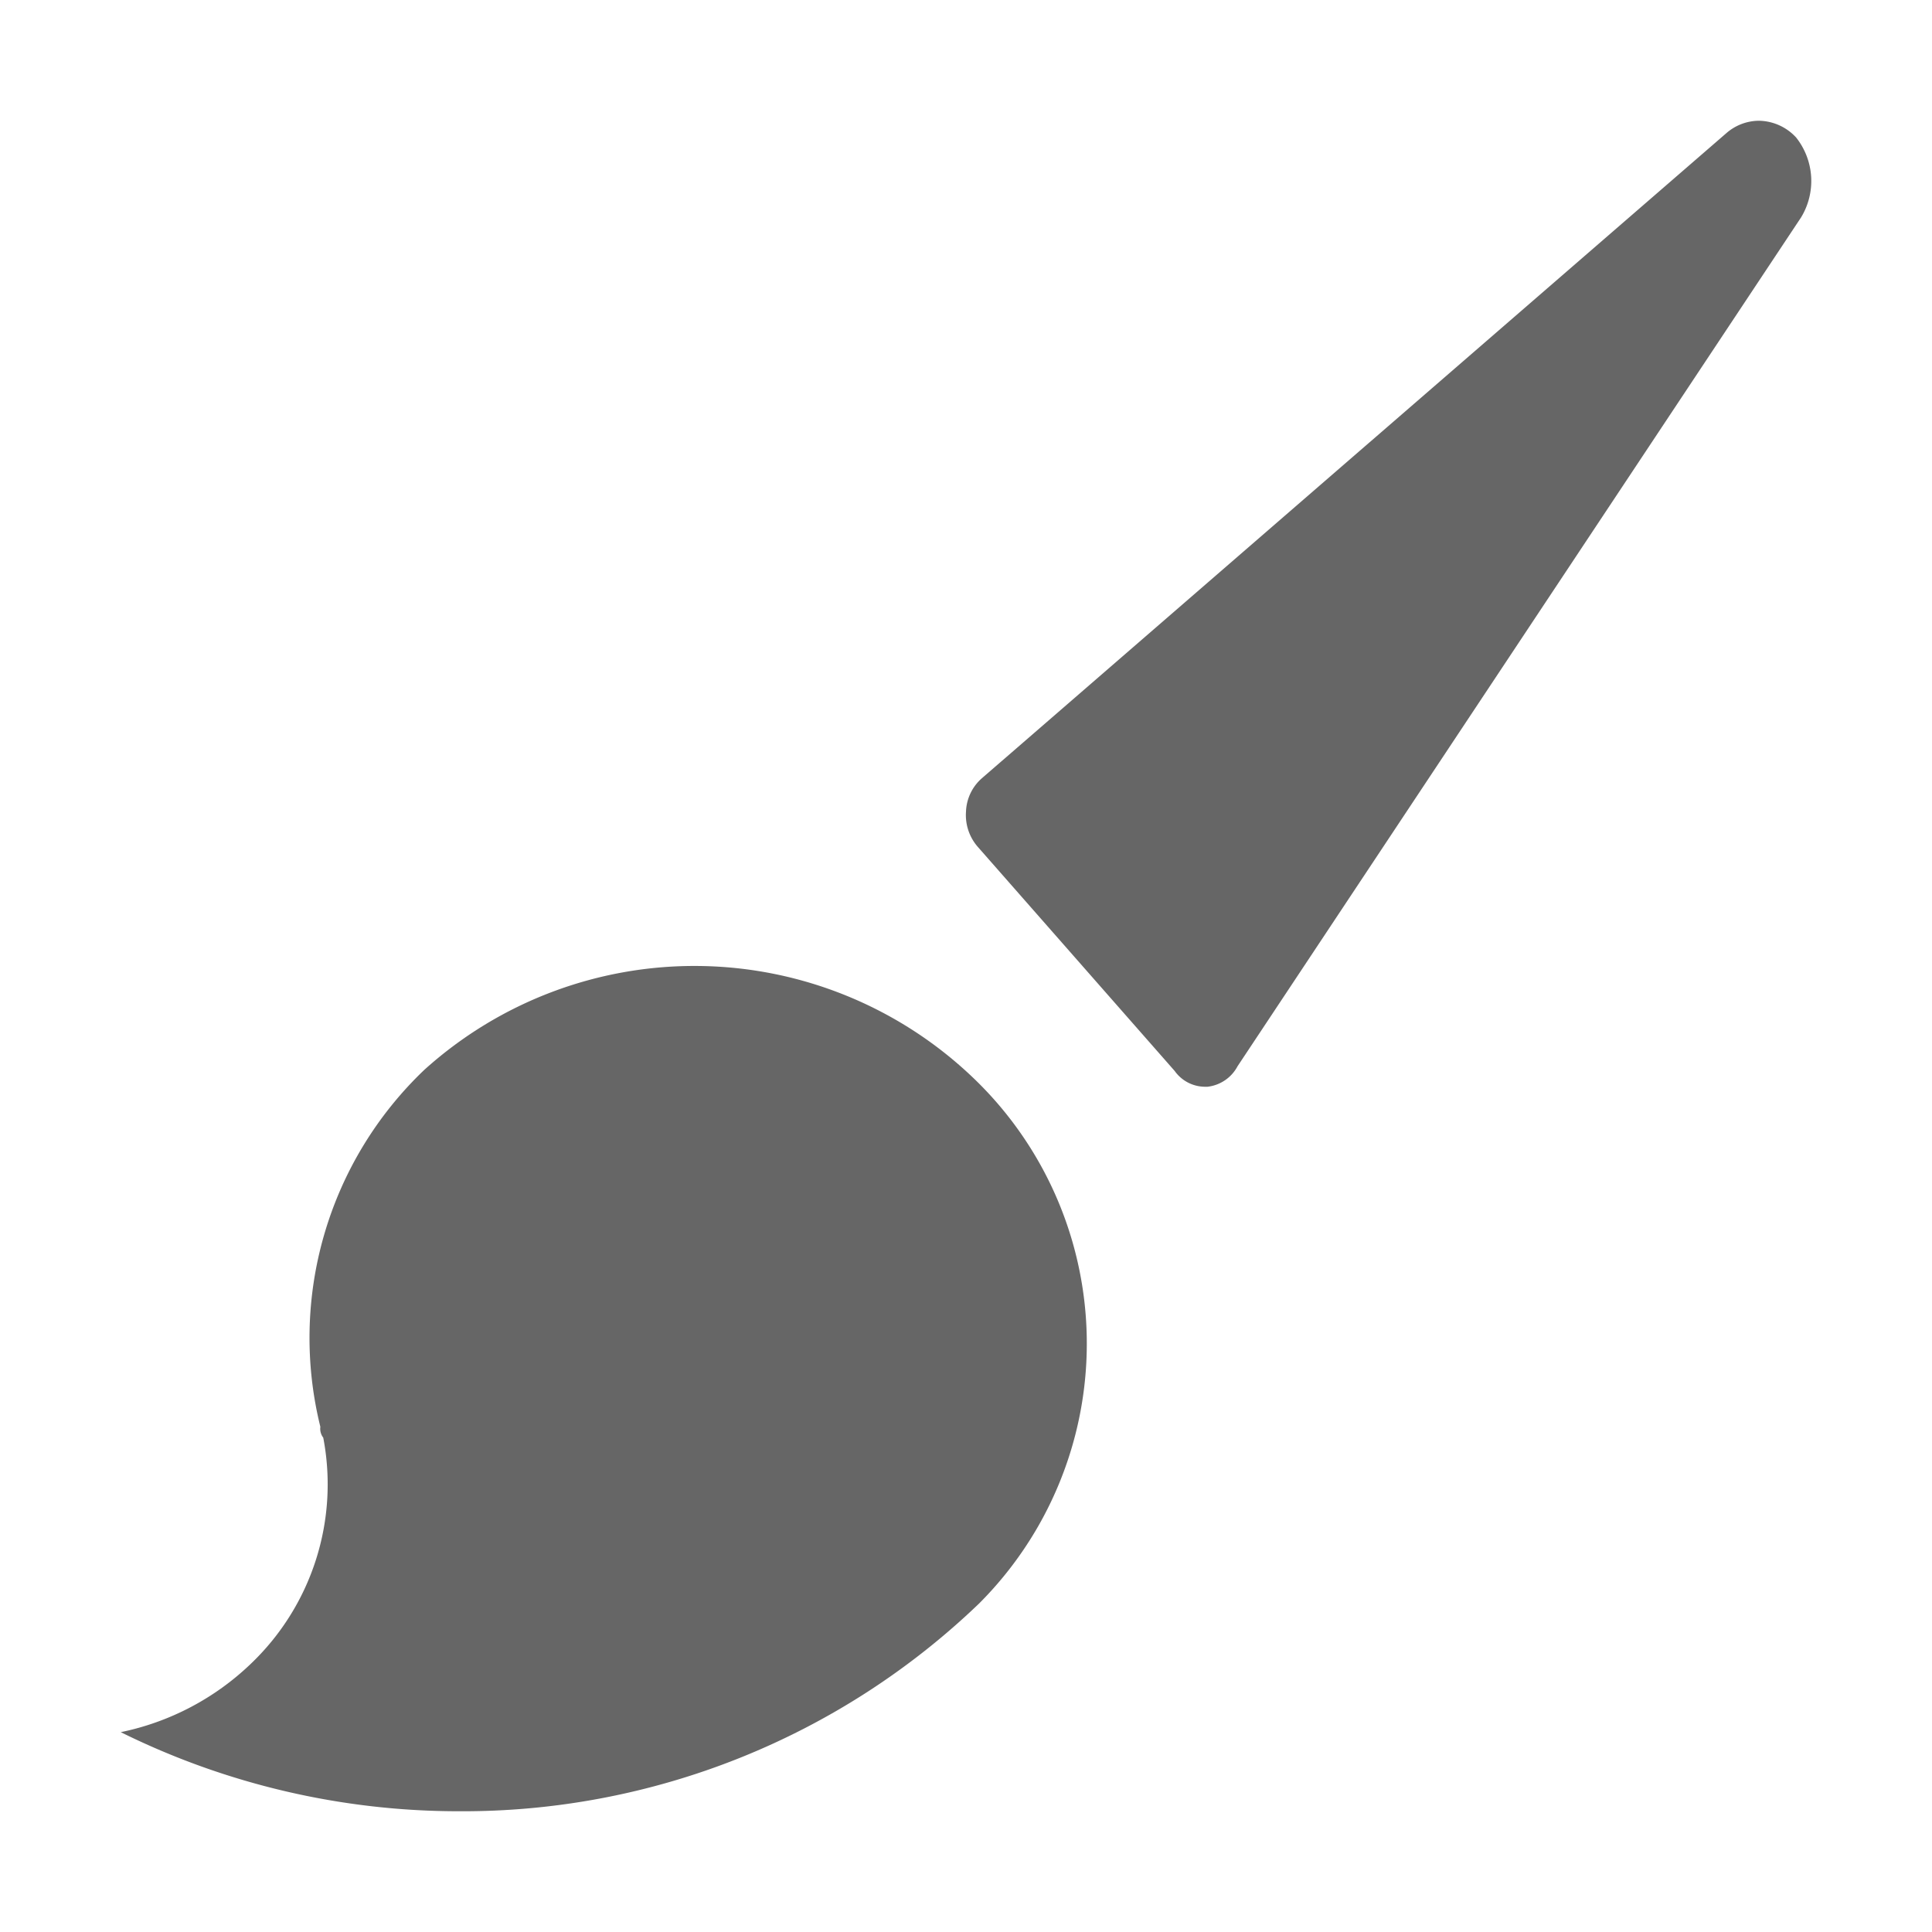 <svg id="icon_pen_kj" xmlns="http://www.w3.org/2000/svg" width="16" height="16" viewBox="0 0 16 16">
  <defs>
    <style>
      .cls-1 {
        opacity: 0;
      }

      .cls-2 {
        fill: #666;
      }
    </style>
  </defs>
  <rect id="矩形" class="cls-1" width="16" height="16"/>
  <path id="形状" class="cls-2" d="M2.8,14h0A6.309,6.309,0,0,1,0,13.345a2.194,2.194,0,0,0,1.077-.566,2.053,2.053,0,0,0,.6-1.873.121.121,0,0,1-.024-.09A3.066,3.066,0,0,1,2.514,7.86a3.339,3.339,0,0,1,4.535.056,3.044,3.044,0,0,1,.058,4.365A6.172,6.172,0,0,1,2.8,14ZM8.976,8a.31.31,0,0,1-.248-.131L7.1,6.016A.4.4,0,0,1,7,5.721a.385.385,0,0,1,.134-.278L13.3.1a.415.415,0,0,1,.264-.1.427.427,0,0,1,.311.139A.58.58,0,0,1,13.916.8L9.249,7.83A.323.323,0,0,1,9,8Z" transform="translate(1 1)"/>
</svg>
